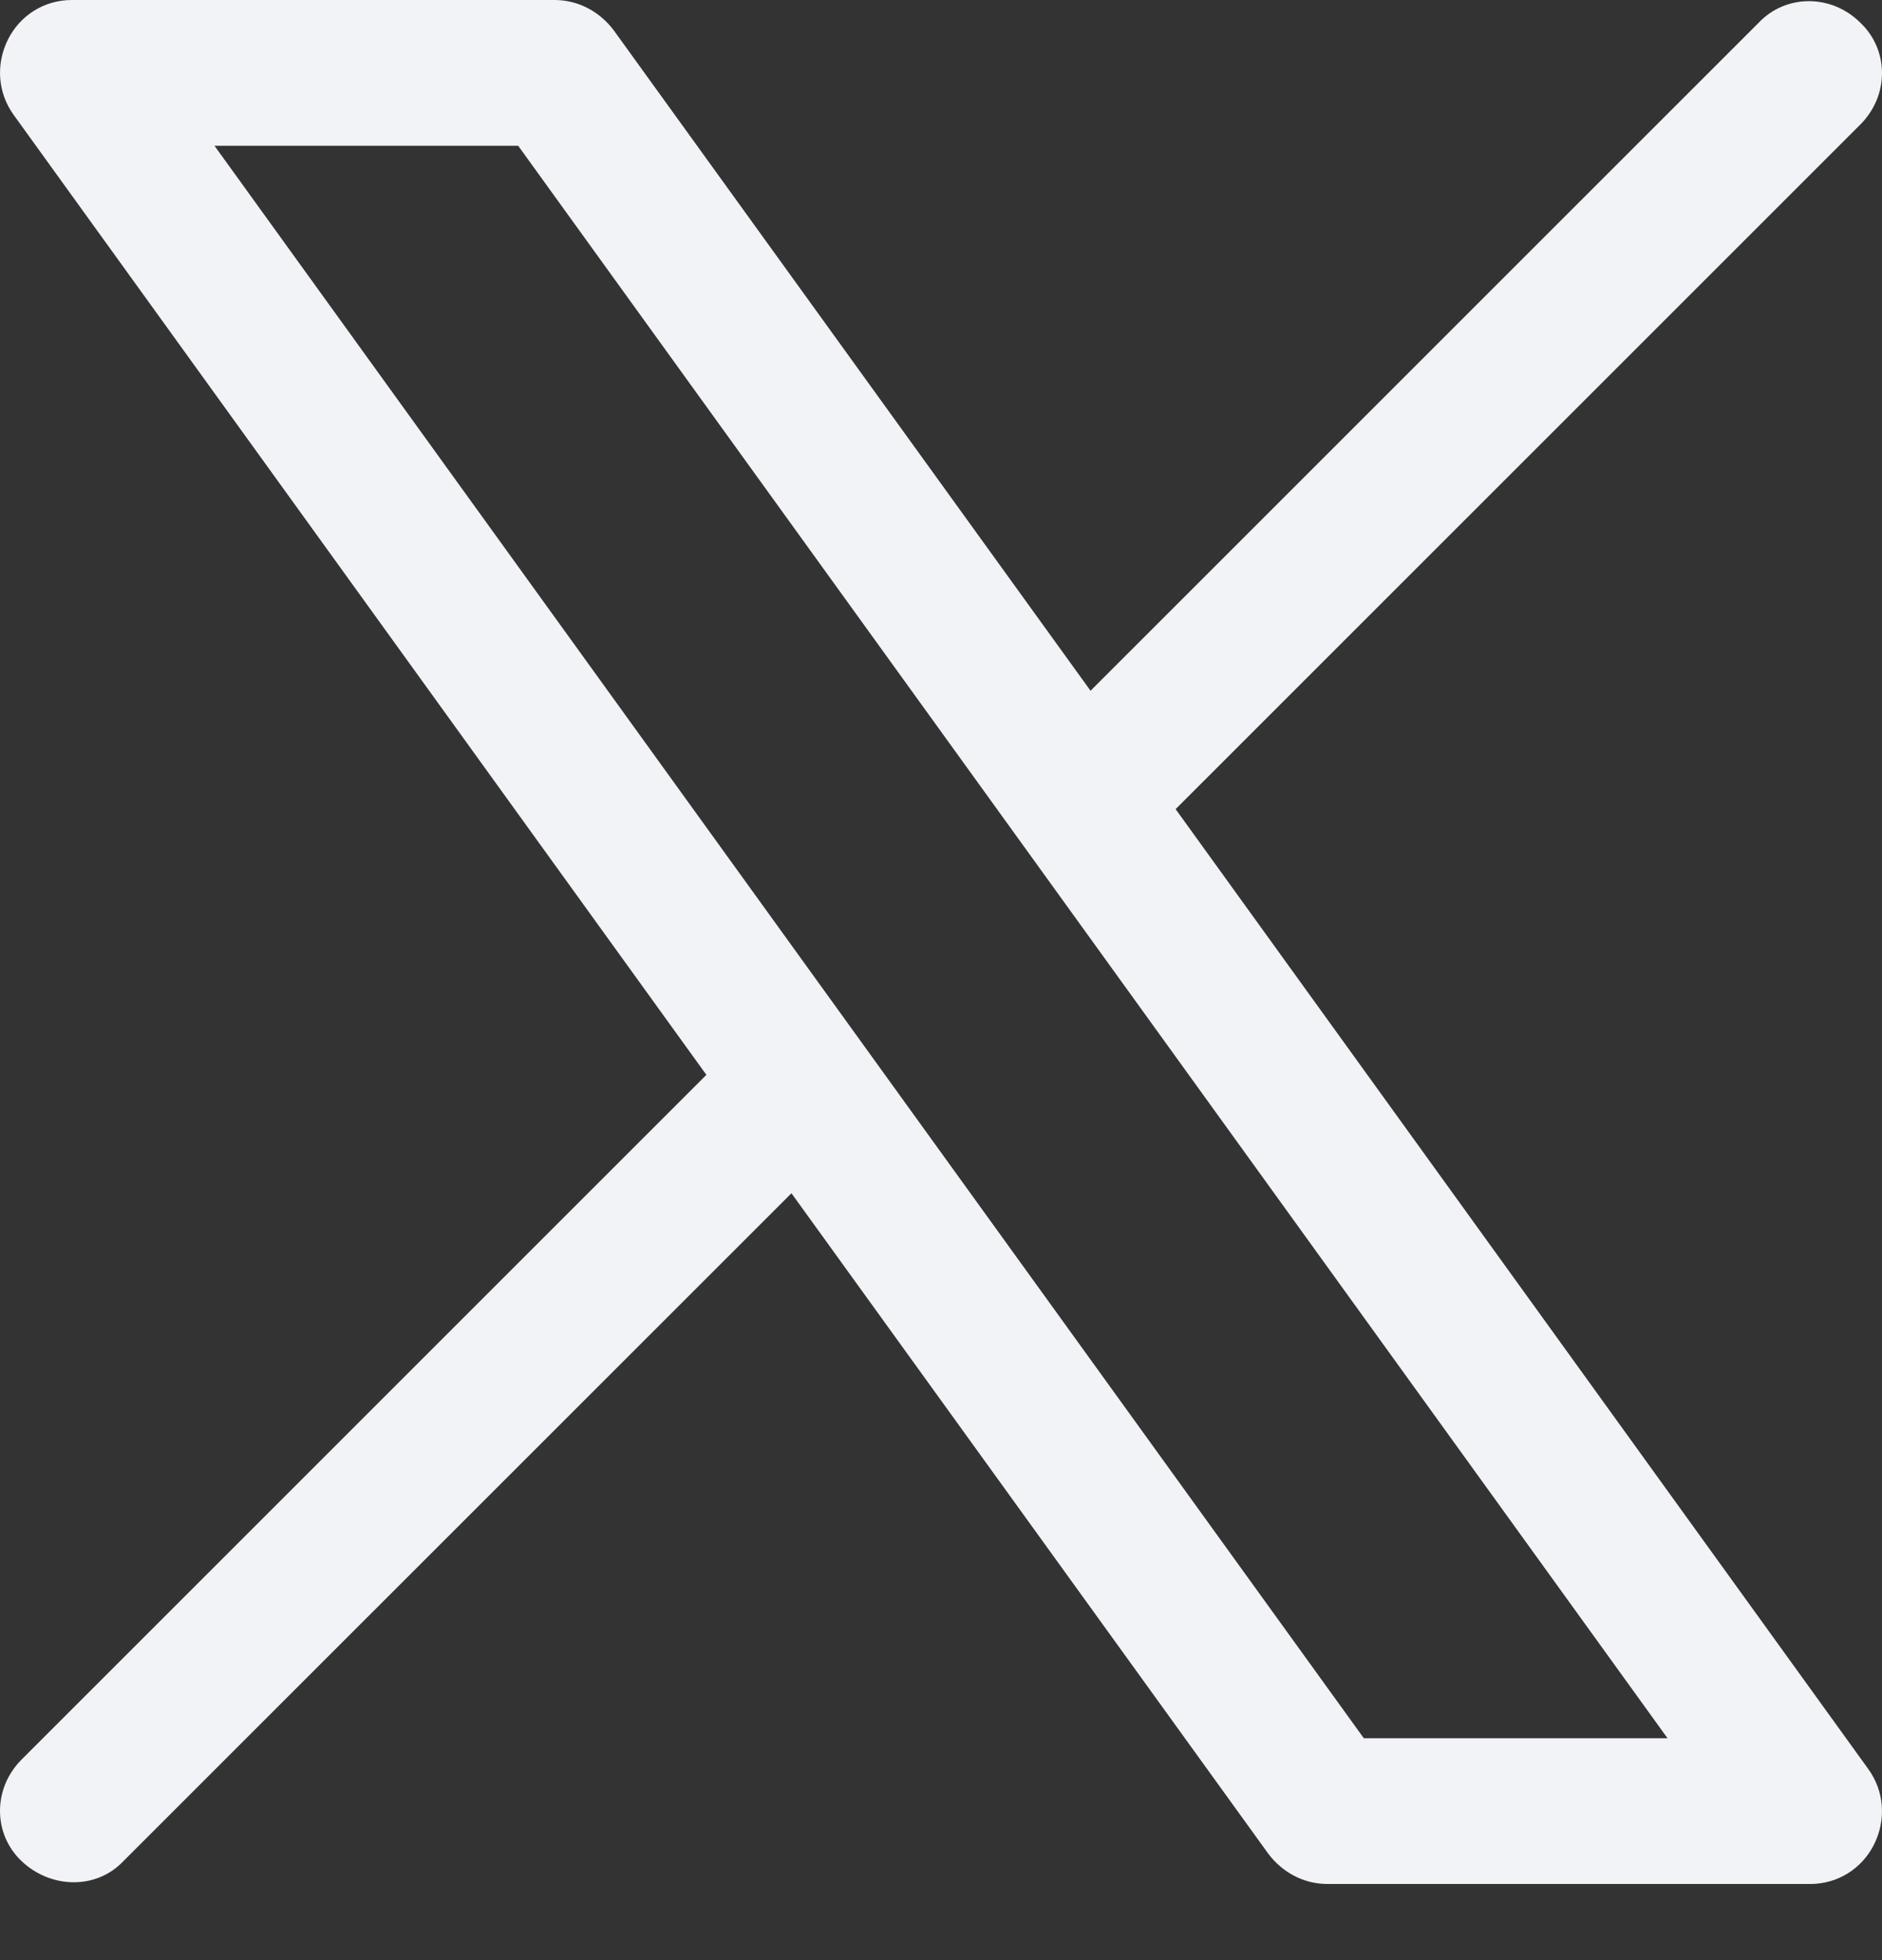 <svg width="24" height="25" viewBox="0 0 24 25" fill="none" xmlns="http://www.w3.org/2000/svg">
<rect x="0" y="0" width="24" height="25" fill="#333333" stroke="none"/>
<path fill-rule="evenodd" clip-rule="evenodd" d="M23.724 0.29C23.356 -0.077 22.775 -0.077 22.427 0.29L13.907 8.81L7.827 0.387C7.653 0.155 7.382 0 7.072 0H0.915C0.566 0 0.257 0.194 0.102 0.503C-0.053 0.813 -0.034 1.181 0.179 1.472L9.008 13.709L0.276 22.441C-0.092 22.809 -0.092 23.39 0.276 23.738C0.644 24.087 1.225 24.106 1.573 23.738L10.093 15.219L16.173 23.642C16.347 23.874 16.618 24.029 16.928 24.029H23.085C23.434 24.029 23.743 23.835 23.898 23.526C24.053 23.216 24.034 22.848 23.821 22.557L14.992 10.32L23.724 1.588C24.092 1.22 24.092 0.639 23.724 0.29ZM21.265 22.17H17.392L10.964 13.263L2.735 1.859H6.608L13.036 10.766L21.265 22.17Z" fill="#F1F3F6"/>
</svg>
